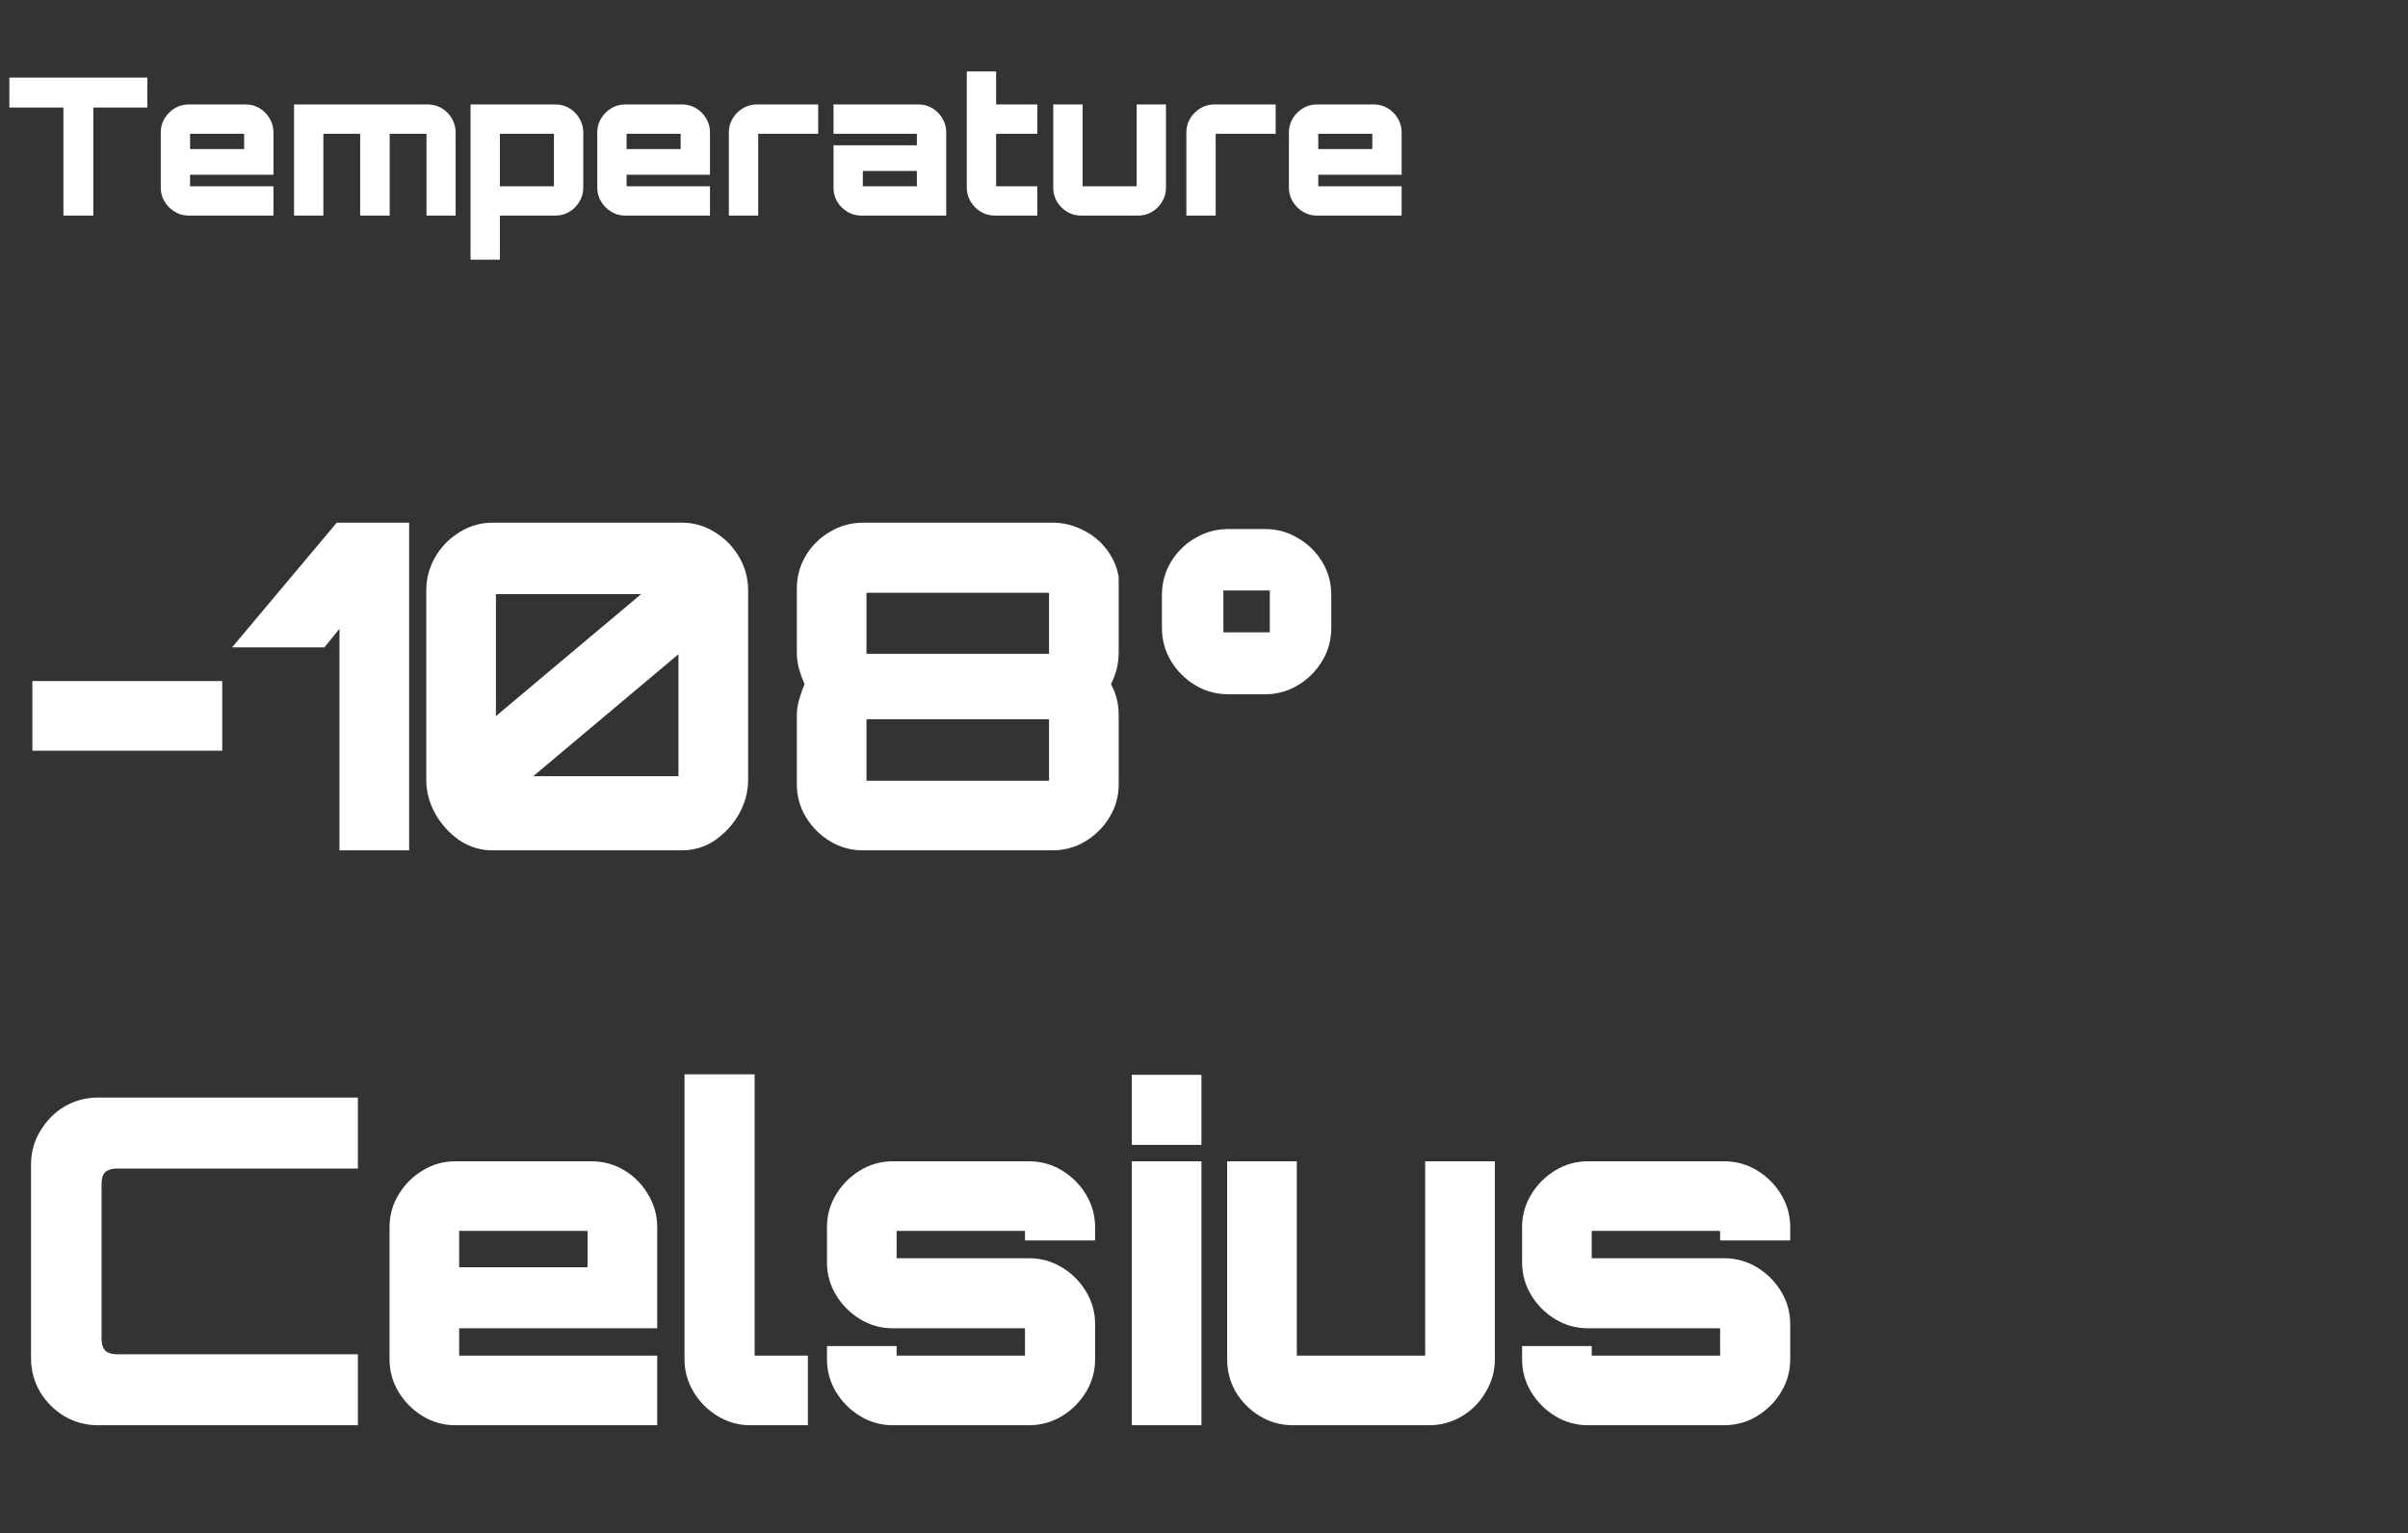 <svg width="201" height="128" viewBox="0 0 201 128" fill="none" xmlns="http://www.w3.org/2000/svg">
<rect x="0" y="0" width="201" height="128" fill="#333333" stroke="none"/>
<path d="M5.293 18V8.976H0.781V6.48H12.301V8.976H7.789V18H5.293ZM15.738 18C15.322 18 14.938 17.893 14.586 17.68C14.234 17.467 13.951 17.184 13.738 16.832C13.524 16.48 13.418 16.096 13.418 15.68V11.04C13.418 10.624 13.524 10.24 13.738 9.888C13.951 9.536 14.234 9.253 14.586 9.04C14.938 8.827 15.322 8.72 15.738 8.72H20.506C20.932 8.72 21.322 8.827 21.674 9.04C22.026 9.253 22.303 9.536 22.506 9.888C22.719 10.24 22.826 10.624 22.826 11.04V14.592H15.866V15.552H22.826V18H15.738ZM15.866 12.448H20.378V11.168H15.866V12.448ZM24.544 18V8.72H35.712C36.138 8.72 36.528 8.827 36.88 9.04C37.232 9.253 37.509 9.536 37.712 9.888C37.925 10.24 38.032 10.624 38.032 11.04V18H35.6V11.168H32.528V18H30.064V11.168H26.992V18H24.544ZM39.278 21.68V8.72H46.366C46.793 8.72 47.182 8.827 47.534 9.04C47.886 9.253 48.163 9.536 48.366 9.888C48.58 10.24 48.686 10.624 48.686 11.04V15.68C48.686 16.096 48.58 16.48 48.366 16.832C48.163 17.184 47.886 17.467 47.534 17.68C47.182 17.893 46.793 18 46.366 18H41.726V21.68H39.278ZM41.726 15.552H46.238V11.168H41.726V15.552ZM52.175 18C51.759 18 51.375 17.893 51.023 17.68C50.671 17.467 50.389 17.184 50.175 16.832C49.962 16.48 49.855 16.096 49.855 15.68V11.04C49.855 10.624 49.962 10.24 50.175 9.888C50.389 9.536 50.671 9.253 51.023 9.04C51.375 8.827 51.759 8.72 52.175 8.72H56.943C57.37 8.72 57.759 8.827 58.111 9.04C58.463 9.253 58.74 9.536 58.943 9.888C59.157 10.24 59.263 10.624 59.263 11.04V14.592H52.303V15.552H59.263V18H52.175ZM52.303 12.448H56.815V11.168H52.303V12.448ZM60.84 18V11.04C60.84 10.624 60.947 10.24 61.16 9.888C61.373 9.536 61.656 9.253 62.008 9.04C62.36 8.827 62.749 8.72 63.176 8.72H68.296V11.168H63.288V18H60.84ZM71.894 18C71.468 18 71.078 17.893 70.726 17.68C70.374 17.467 70.092 17.184 69.878 16.832C69.676 16.48 69.574 16.096 69.574 15.68V12.128H76.534V11.168H69.574V8.72H76.662C77.089 8.72 77.478 8.827 77.83 9.04C78.182 9.253 78.46 9.536 78.662 9.888C78.876 10.24 78.982 10.624 78.982 11.04V18H71.894ZM72.022 15.552H76.534V14.272H72.022V15.552ZM83.036 18C82.609 18 82.22 17.893 81.868 17.68C81.516 17.467 81.233 17.184 81.02 16.832C80.806 16.48 80.7 16.096 80.7 15.68V5.968H83.148V8.72H86.588V11.168H83.148V15.552H86.588V18H83.036ZM90.238 18C89.812 18 89.422 17.893 89.07 17.68C88.718 17.467 88.436 17.184 88.222 16.832C88.02 16.48 87.918 16.096 87.918 15.68V8.72H90.366V15.552H94.878V8.72H97.326V15.68C97.326 16.096 97.22 16.48 97.006 16.832C96.804 17.184 96.526 17.467 96.174 17.68C95.822 17.893 95.433 18 95.006 18H90.238ZM99.027 18V11.04C99.027 10.624 99.134 10.24 99.347 9.888C99.561 9.536 99.843 9.253 100.195 9.04C100.547 8.827 100.937 8.72 101.363 8.72H106.483V11.168H101.475V18H99.027ZM109.909 18C109.493 18 109.109 17.893 108.757 17.68C108.405 17.467 108.123 17.184 107.909 16.832C107.696 16.48 107.589 16.096 107.589 15.68V11.04C107.589 10.624 107.696 10.24 107.909 9.888C108.123 9.536 108.405 9.253 108.757 9.04C109.109 8.827 109.493 8.72 109.909 8.72H114.677C115.104 8.72 115.493 8.827 115.845 9.04C116.197 9.253 116.475 9.536 116.677 9.888C116.891 10.24 116.997 10.624 116.997 11.04V14.592H110.037V15.552H116.997V18H109.909ZM110.037 12.448H114.549V11.168H110.037V12.448Z" fill="white"/>
<path d="M2.703 62.678V56.864H18.549V62.678H2.703ZM28.338 71V52.494L27.084 54.052H19.37L28.11 43.64H34.152V71H28.338ZM41.13 71C40.116 71 39.192 70.721 38.356 70.164C37.52 69.581 36.848 68.847 36.342 67.96C35.835 67.048 35.582 66.098 35.582 65.11V49.302C35.582 48.289 35.835 47.351 36.342 46.49C36.848 45.629 37.52 44.945 38.356 44.438C39.192 43.906 40.116 43.64 41.13 43.64H56.9C57.913 43.64 58.838 43.906 59.674 44.438C60.51 44.945 61.181 45.629 61.688 46.49C62.194 47.351 62.448 48.289 62.448 49.302V65.11C62.448 66.098 62.194 67.048 61.688 67.96C61.181 68.847 60.51 69.581 59.674 70.164C58.838 70.721 57.913 71 56.9 71H41.13ZM44.512 64.806H56.634V54.622L44.512 64.806ZM41.396 59.79L53.518 49.606H41.396V59.79ZM72.061 71C71.048 71 70.123 70.747 69.287 70.24C68.451 69.733 67.78 69.062 67.273 68.226C66.766 67.39 66.513 66.478 66.513 65.49V59.714C66.513 59.283 66.576 58.853 66.703 58.422C66.83 57.966 66.982 57.535 67.159 57.13C66.982 56.725 66.83 56.307 66.703 55.876C66.576 55.42 66.513 54.964 66.513 54.508V49.15C66.513 48.137 66.766 47.212 67.273 46.376C67.78 45.54 68.451 44.881 69.287 44.4C70.123 43.893 71.048 43.64 72.061 43.64H87.831C88.743 43.64 89.592 43.843 90.377 44.248C91.162 44.628 91.821 45.16 92.353 45.844C92.885 46.528 93.227 47.301 93.379 48.162V54.508C93.379 55.395 93.164 56.269 92.733 57.13C93.164 57.89 93.379 58.751 93.379 59.714V65.49C93.379 66.478 93.126 67.39 92.619 68.226C92.112 69.062 91.441 69.733 90.605 70.24C89.769 70.747 88.844 71 87.831 71H72.061ZM72.327 65.186H87.565V60.056H72.327V65.186ZM72.327 54.584H87.565V49.492H72.327V54.584ZM102.536 57.966C101.523 57.966 100.598 57.713 99.762 57.206C98.926 56.699 98.255 56.028 97.748 55.192C97.242 54.356 96.988 53.431 96.988 52.418V49.682C96.988 48.669 97.242 47.744 97.748 46.908C98.255 46.072 98.926 45.413 99.762 44.932C100.598 44.425 101.523 44.172 102.536 44.172H105.614C106.602 44.172 107.514 44.425 108.35 44.932C109.186 45.413 109.858 46.072 110.364 46.908C110.871 47.744 111.124 48.669 111.124 49.682V52.418C111.124 53.431 110.871 54.356 110.364 55.192C109.858 56.028 109.186 56.699 108.35 57.206C107.514 57.713 106.602 57.966 105.614 57.966H102.536ZM102.118 52.798H105.994V49.302H102.118V52.798ZM8.213 119C7.174 119 6.224 118.747 5.363 118.24C4.527 117.733 3.856 117.062 3.349 116.226C2.842 115.365 2.589 114.415 2.589 113.376V97.264C2.589 96.225 2.842 95.288 3.349 94.452C3.856 93.591 4.527 92.907 5.363 92.4C6.224 91.893 7.174 91.64 8.213 91.64H29.873V97.568H9.733C9.328 97.568 9.011 97.669 8.783 97.872C8.58 98.075 8.479 98.391 8.479 98.822V111.818C8.479 112.223 8.58 112.54 8.783 112.768C9.011 112.971 9.328 113.072 9.733 113.072H29.873V119H8.213ZM38.024 119C37.036 119 36.124 118.747 35.288 118.24C34.452 117.733 33.781 117.062 33.274 116.226C32.767 115.39 32.514 114.478 32.514 113.49V102.47C32.514 101.482 32.767 100.57 33.274 99.734C33.781 98.898 34.452 98.227 35.288 97.72C36.124 97.213 37.036 96.96 38.024 96.96H49.348C50.361 96.96 51.286 97.213 52.122 97.72C52.958 98.227 53.617 98.898 54.098 99.734C54.605 100.57 54.858 101.482 54.858 102.47V110.906H38.328V113.186H54.858V119H38.024ZM38.328 105.814H49.044V102.774H38.328V105.814ZM62.648 119C61.66 119 60.748 118.747 59.912 118.24C59.076 117.733 58.404 117.062 57.898 116.226C57.391 115.39 57.138 114.478 57.138 113.49V89.702H62.99V113.186H67.436V119H62.648ZM74.538 119C73.55 119 72.638 118.747 71.802 118.24C70.966 117.733 70.295 117.062 69.788 116.226C69.282 115.39 69.028 114.478 69.028 113.49V112.388H74.842V113.186H85.558V110.906H74.538C73.55 110.906 72.638 110.653 71.802 110.146C70.966 109.639 70.295 108.968 69.788 108.132C69.282 107.296 69.028 106.384 69.028 105.396V102.47C69.028 101.482 69.282 100.57 69.788 99.734C70.295 98.898 70.966 98.227 71.802 97.72C72.638 97.213 73.55 96.96 74.538 96.96H85.862C86.876 96.96 87.8 97.213 88.636 97.72C89.472 98.227 90.144 98.898 90.65 99.734C91.157 100.57 91.41 101.482 91.41 102.47V103.572H85.558V102.774H74.842V105.054H85.862C86.876 105.054 87.8 105.307 88.636 105.814C89.472 106.321 90.144 106.992 90.65 107.828C91.157 108.664 91.41 109.576 91.41 110.564V113.49C91.41 114.478 91.157 115.39 90.65 116.226C90.144 117.062 89.472 117.733 88.636 118.24C87.8 118.747 86.876 119 85.862 119H74.538ZM94.471 119V96.96H100.285V119H94.471ZM94.471 95.592V89.74H100.285V95.592H94.471ZM107.943 119C106.929 119 106.005 118.747 105.169 118.24C104.333 117.733 103.661 117.062 103.155 116.226C102.673 115.39 102.433 114.478 102.433 113.49V96.96H108.247V113.186H118.963V96.96H124.777V113.49C124.777 114.478 124.523 115.39 124.017 116.226C123.535 117.062 122.877 117.733 122.041 118.24C121.205 118.747 120.28 119 119.267 119H107.943ZM132.561 119C131.573 119 130.661 118.747 129.825 118.24C128.989 117.733 128.318 117.062 127.811 116.226C127.305 115.39 127.051 114.478 127.051 113.49V112.388H132.865V113.186H143.581V110.906H132.561C131.573 110.906 130.661 110.653 129.825 110.146C128.989 109.639 128.318 108.968 127.811 108.132C127.305 107.296 127.051 106.384 127.051 105.396V102.47C127.051 101.482 127.305 100.57 127.811 99.734C128.318 98.898 128.989 98.227 129.825 97.72C130.661 97.213 131.573 96.96 132.561 96.96H143.885C144.899 96.96 145.823 97.213 146.659 97.72C147.495 98.227 148.167 98.898 148.673 99.734C149.18 100.57 149.433 101.482 149.433 102.47V103.572H143.581V102.774H132.865V105.054H143.885C144.899 105.054 145.823 105.307 146.659 105.814C147.495 106.321 148.167 106.992 148.673 107.828C149.18 108.664 149.433 109.576 149.433 110.564V113.49C149.433 114.478 149.18 115.39 148.673 116.226C148.167 117.062 147.495 117.733 146.659 118.24C145.823 118.747 144.899 119 143.885 119H132.561Z" fill="white"/>
</svg>
